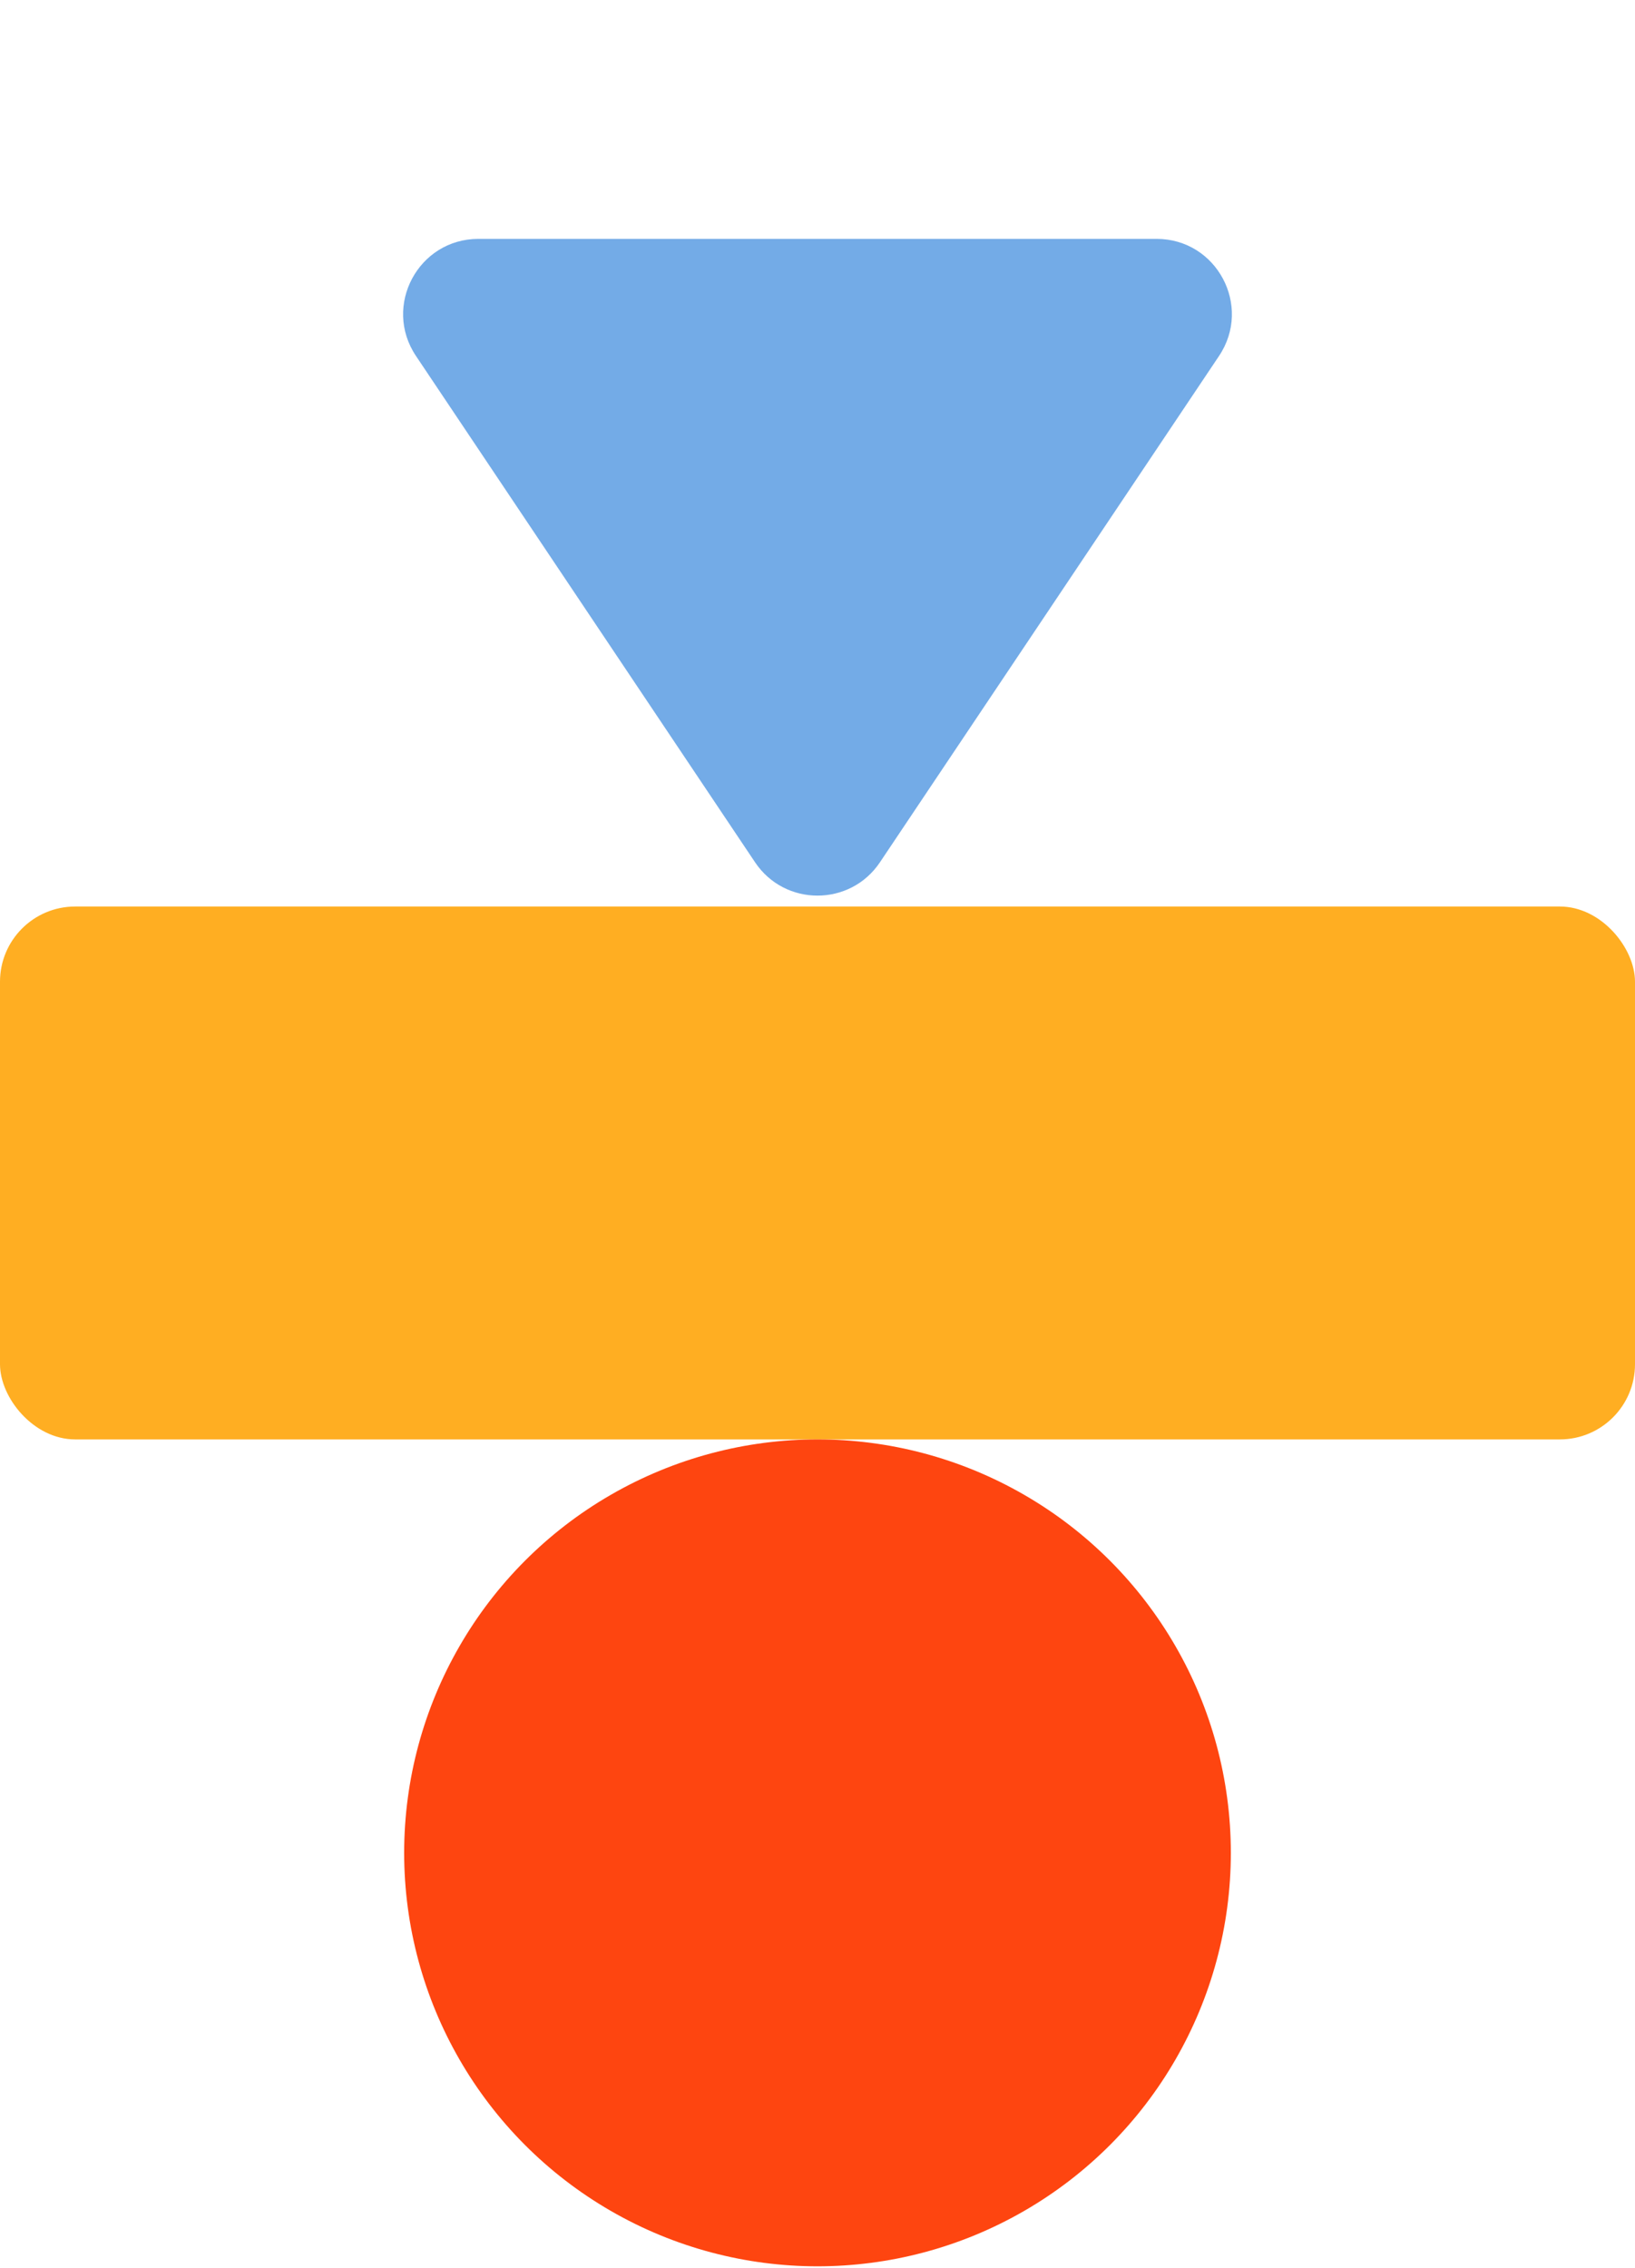 <svg width="261" height="362" viewBox="0 0 261 362" fill="none" xmlns="http://www.w3.org/2000/svg">
<path d="M140.47 137.611C135.717 144.707 125.283 144.707 120.53 137.611L66.398 56.802C61.057 48.829 66.771 38.124 76.368 38.124L184.632 38.124C194.228 38.124 199.942 48.829 194.602 56.802L140.47 137.611Z" fill="#73ABE7"/>
<rect y="144.674" width="261" height="85.045" rx="12" fill="#FFAE22"/>
<circle cx="130.5" cy="295.703" r="65.983" fill="#FE4510"/>
</svg>
